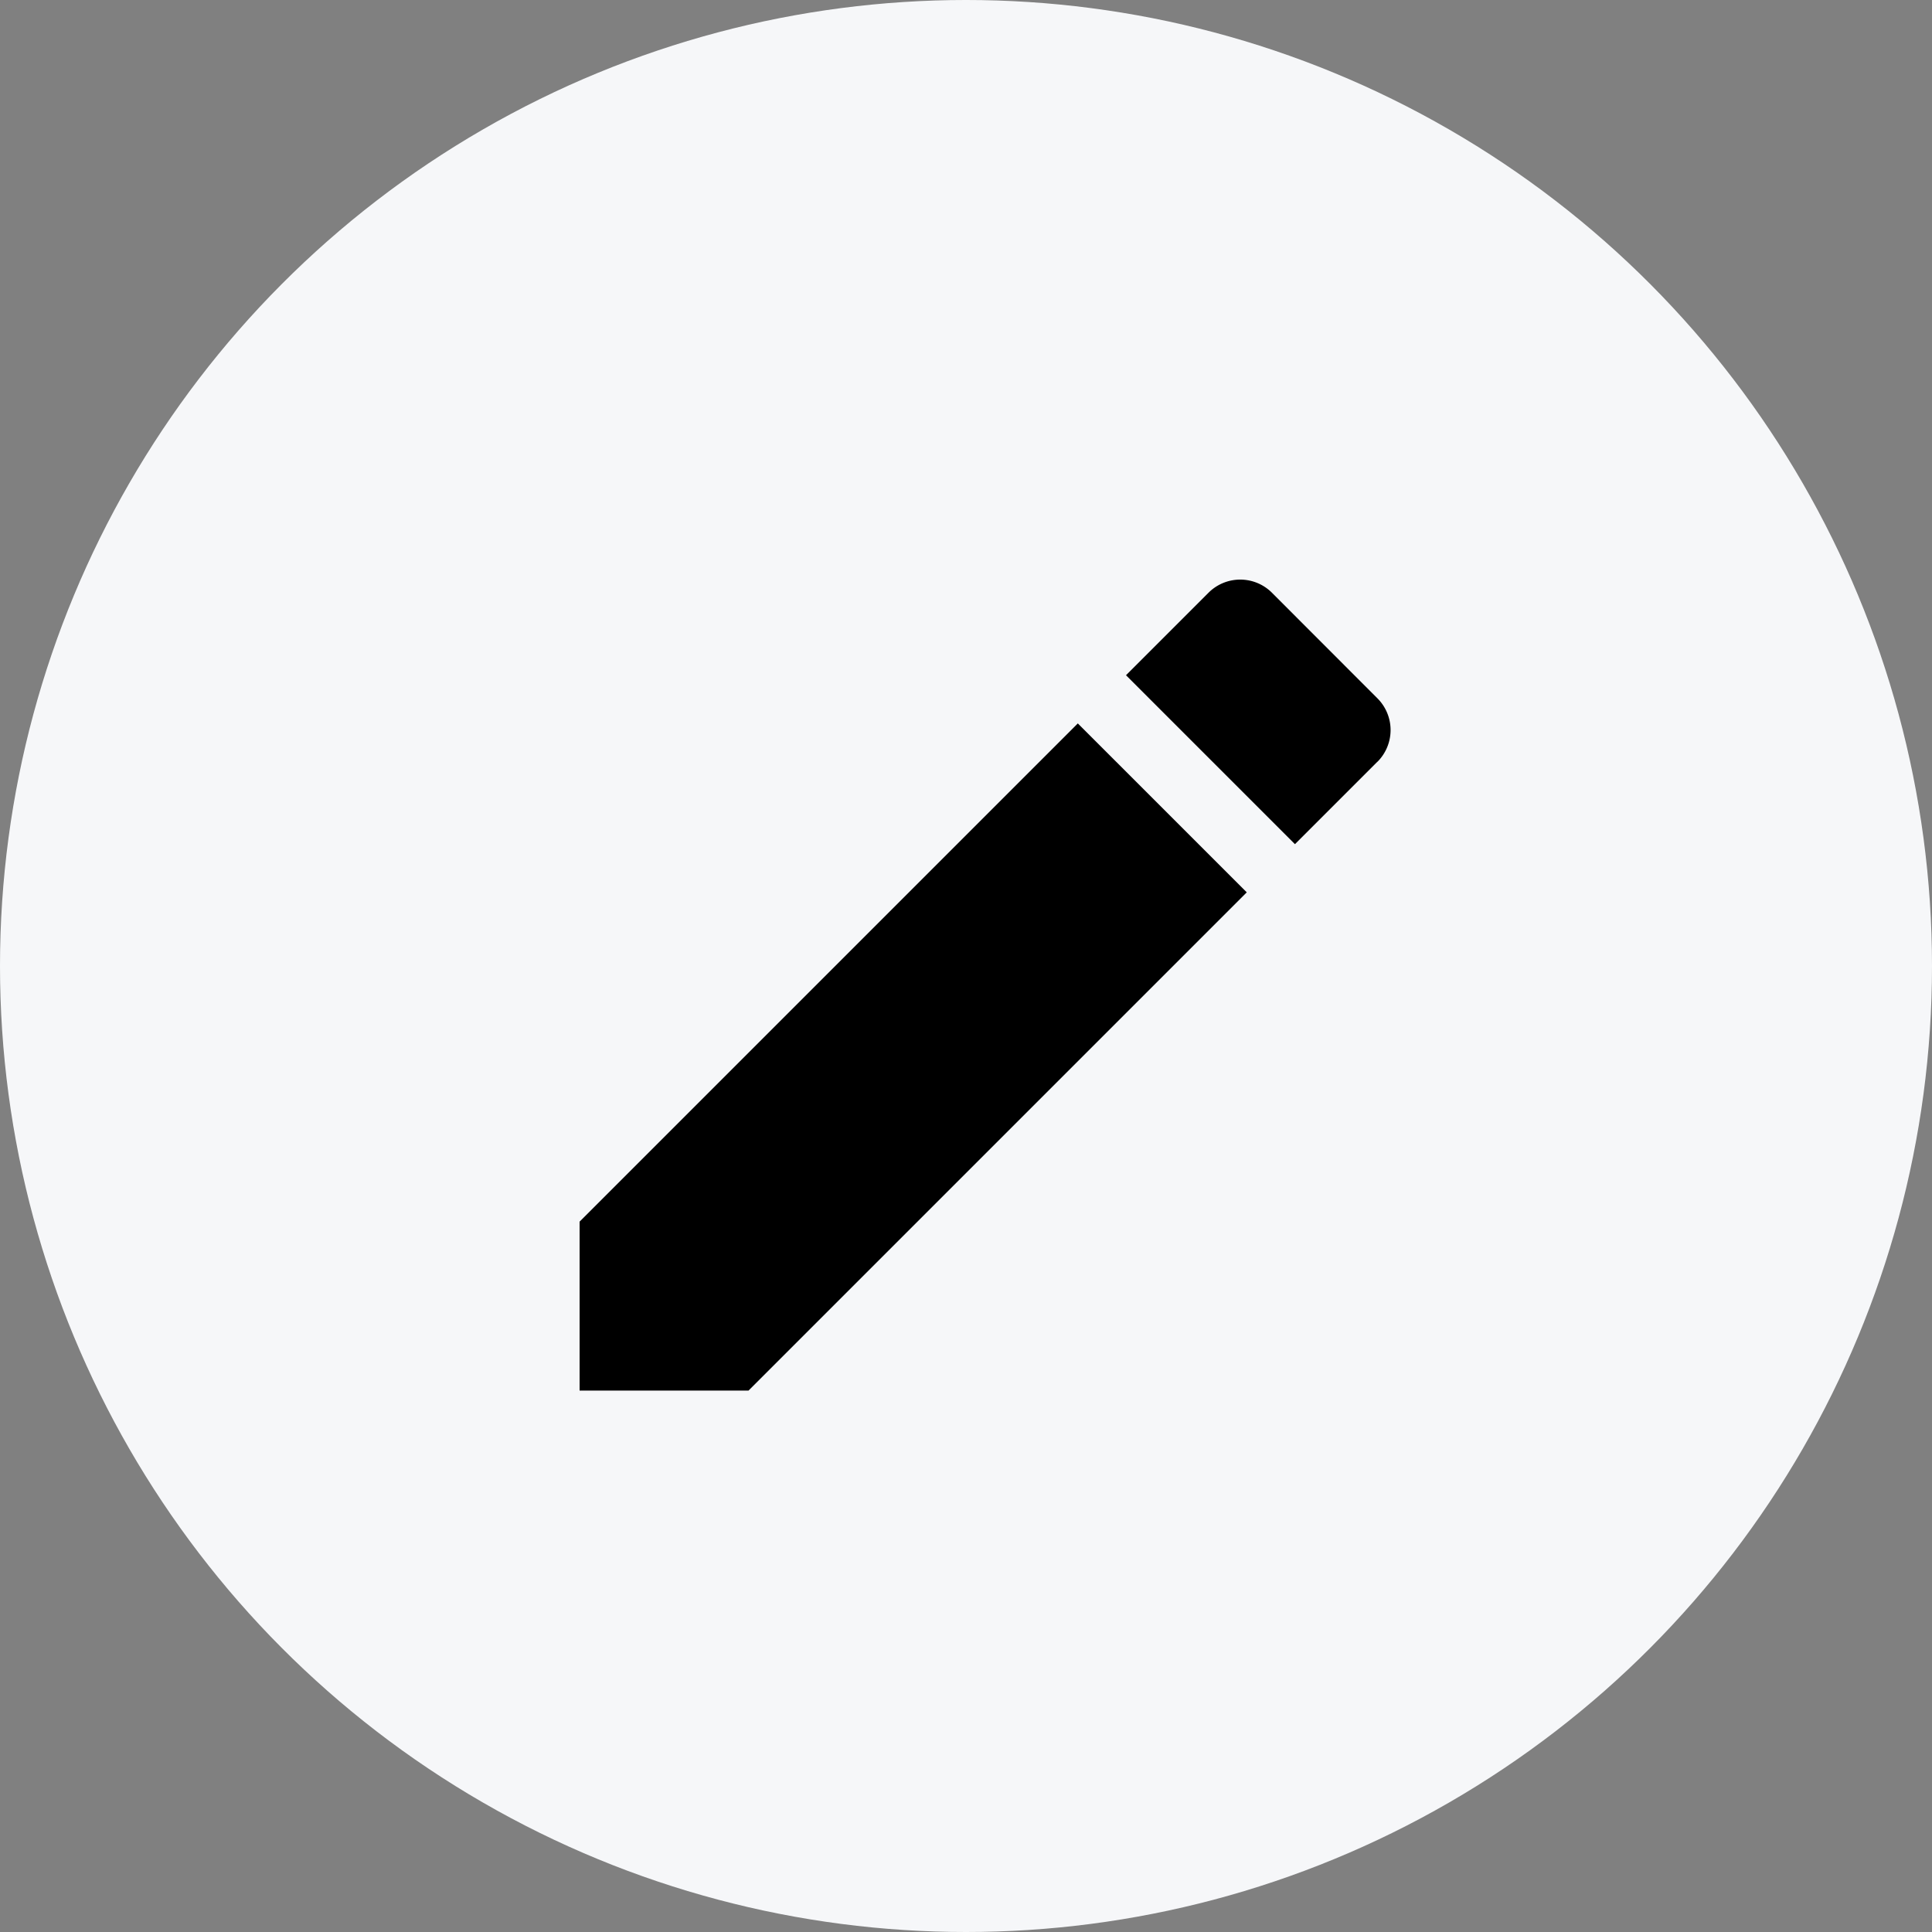 <svg xmlns="http://www.w3.org/2000/svg" width="50" height="50" viewBox="0 0 50 50">
  <rect x="0" y="0" width="50" height="50" fill="#808080" stroke="none"/>
  <g id="Group_53" data-name="Group 53" transform="translate(-1751 -211)">
    <circle id="Ellipse_16" data-name="Ellipse 16" cx="25" cy="25" r="25" transform="translate(1751 211)" fill="#f6f7f9"/>
    <path id="Icon_material-mode-edit" data-name="Icon material-mode-edit" d="M4.5,21.112v4.372H8.872L21.766,12.59,17.394,8.218Zm20.647-11.9a1.161,1.161,0,0,0,0-1.644L22.419,4.837a1.161,1.161,0,0,0-1.644,0L18.641,6.971l4.372,4.372,2.133-2.133Z" transform="translate(1761.5 221.504)"/>
  </g>
</svg>
